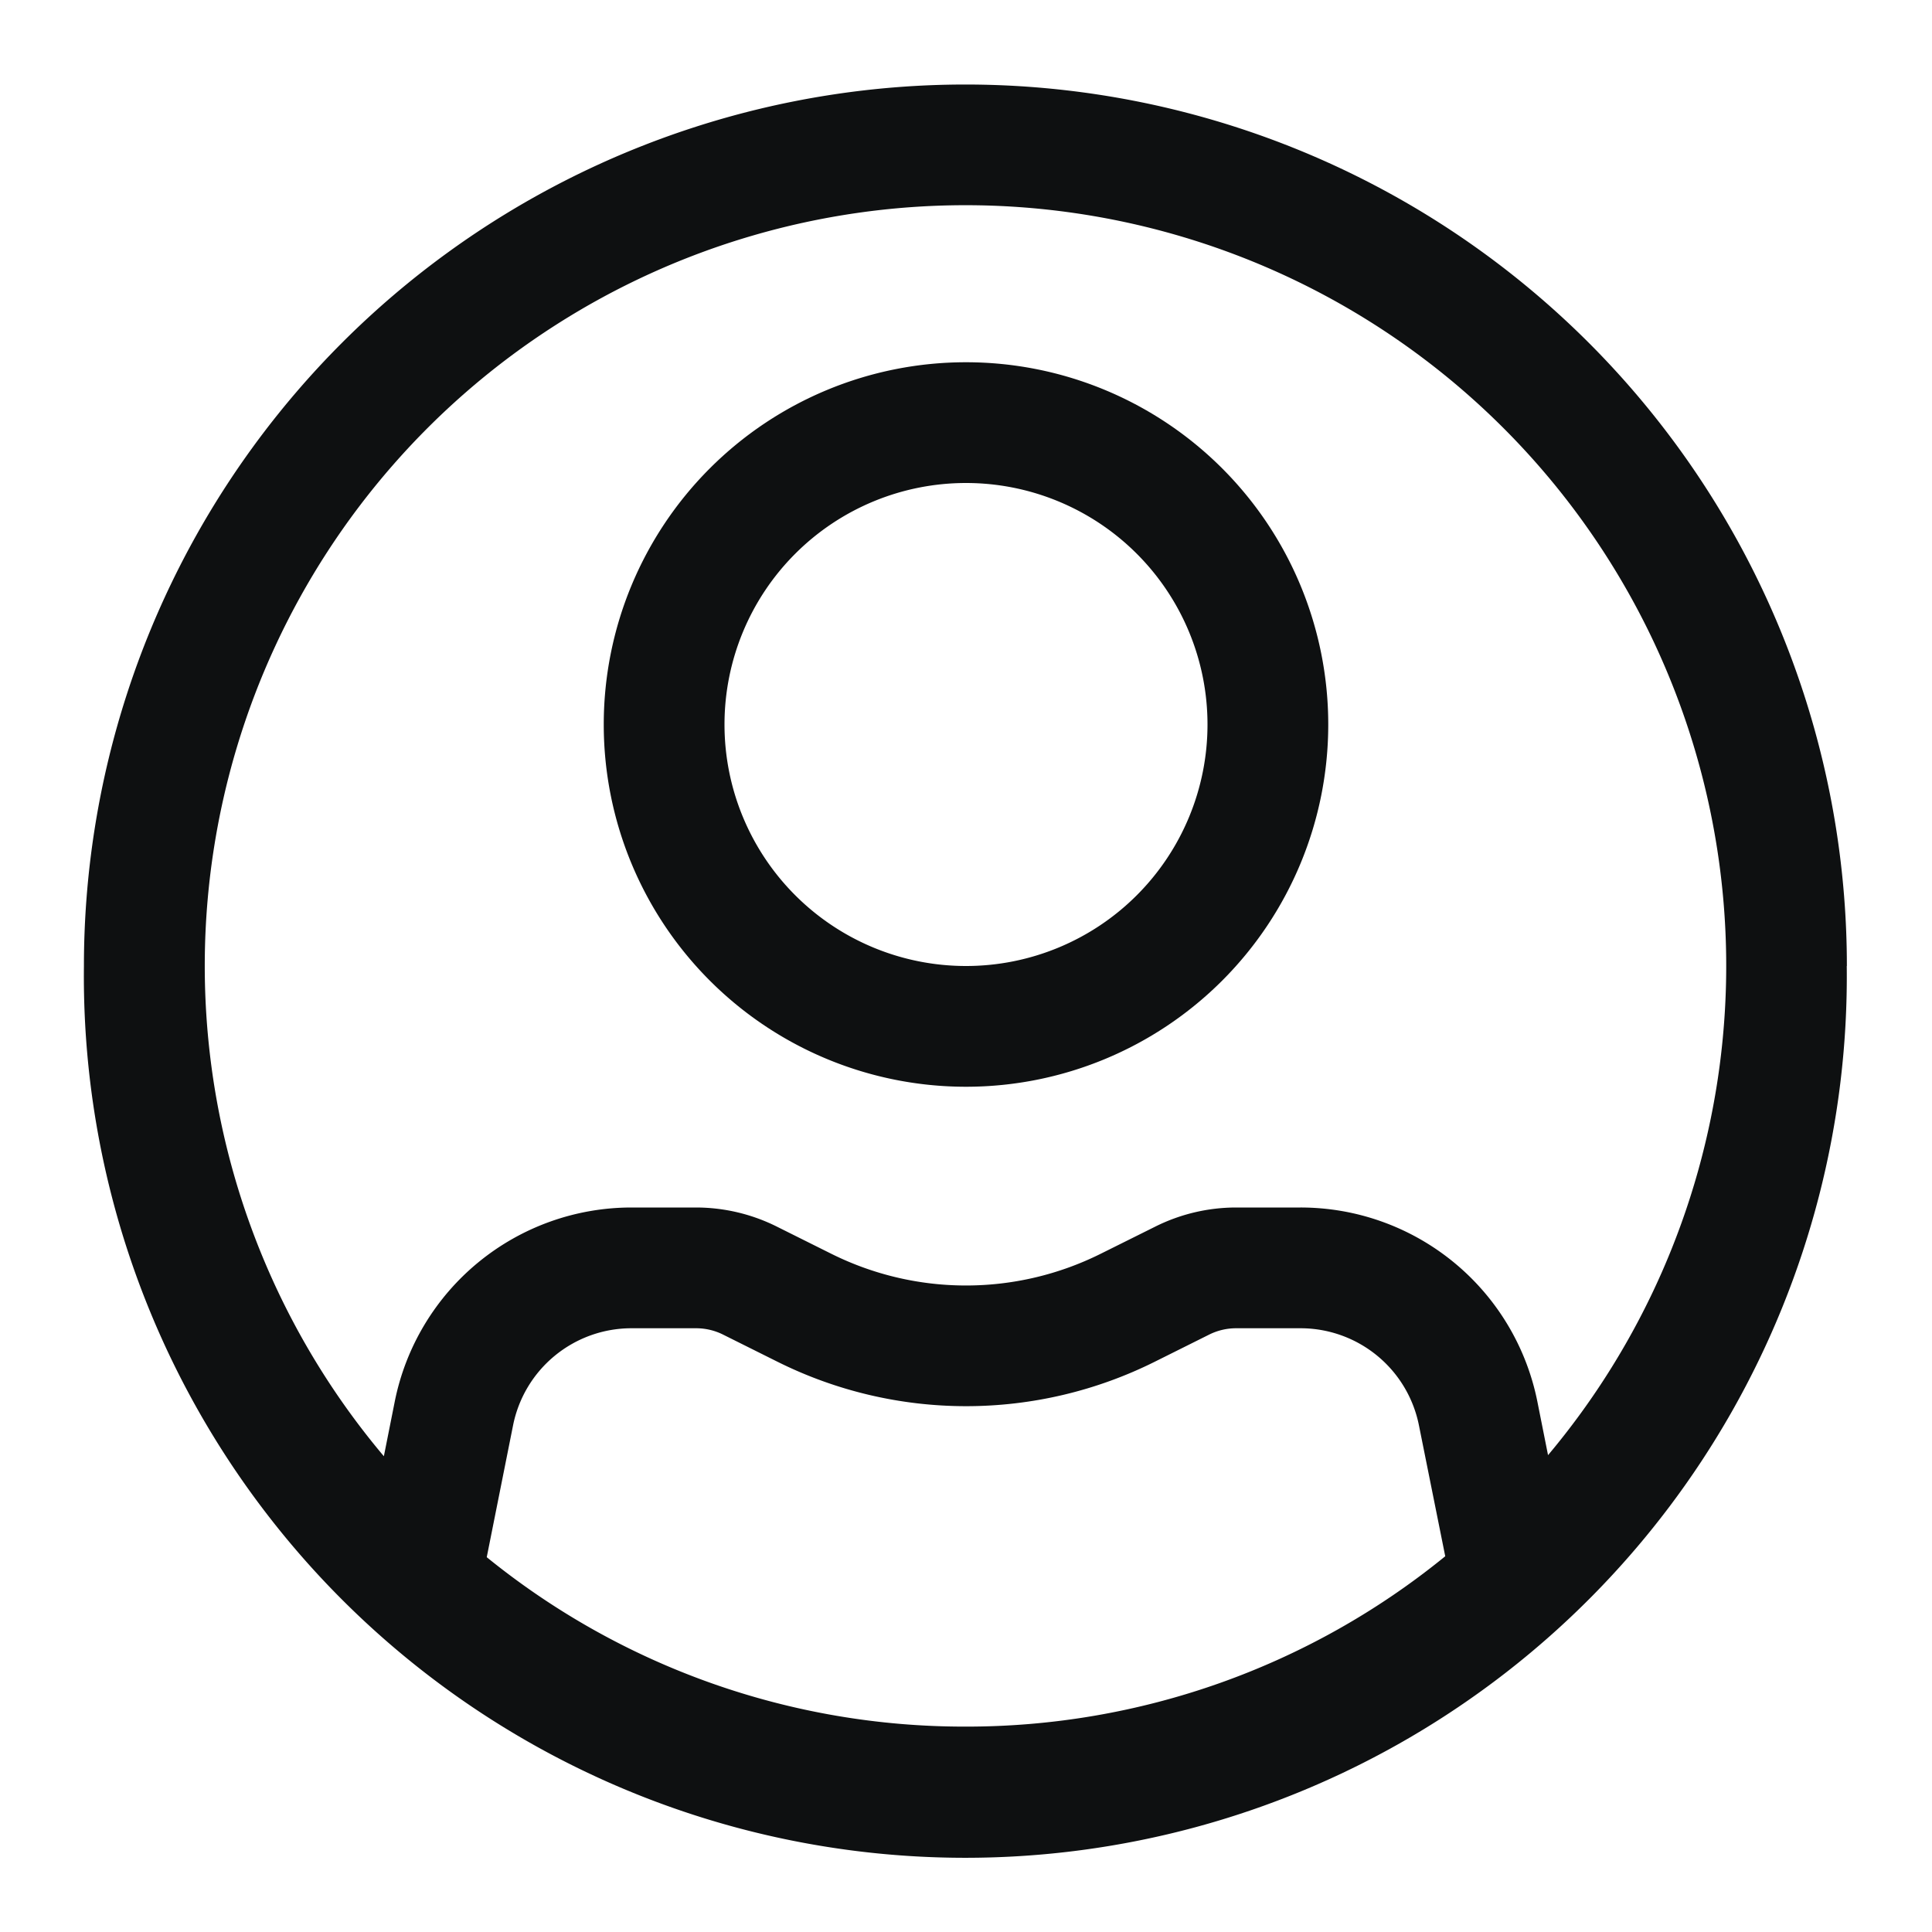 <svg xmlns="http://www.w3.org/2000/svg" fill="none" viewBox="0 0 16 16"><path fill="#0E1011" fill-rule="evenodd" d="M11 6a3 3 0 1 1-6 0 3 3 0 0 1 6 0Zm-1 0a2 2 0 1 1-4 0 2 2 0 0 1 4 0Z" clip-rule="evenodd"/><path fill="#0E1011" fill-rule="evenodd" d="M15.294 8A7.3 7.3 0 1 1 .695 8a7.3 7.3 0 0 1 14.6 0Zm-3.326 4.889a6.273 6.273 0 0 1-3.973 1.41 6.273 6.273 0 0 1-3.964-1.403l.218-1.092A1 1 0 0 1 5.23 11h.535a.5.5 0 0 1 .224.053l.447.223a3.5 3.5 0 0 0 3.13 0l.447-.223a.5.5 0 0 1 .224-.053h.534a1 1 0 0 1 .98.804l.218 1.085Zm.852-.839-.088-.442A2 2 0 0 0 10.77 10h-.534a1.5 1.5 0 0 0-.67.159l-.448.223a2.5 2.5 0 0 1-2.236 0l-.447-.223A1.5 1.5 0 0 0 5.764 10H5.23a2 2 0 0 0-1.961 1.608l-.09.452a6.3 6.3 0 1 1 9.642-.01Z" clip-rule="evenodd"/></svg>